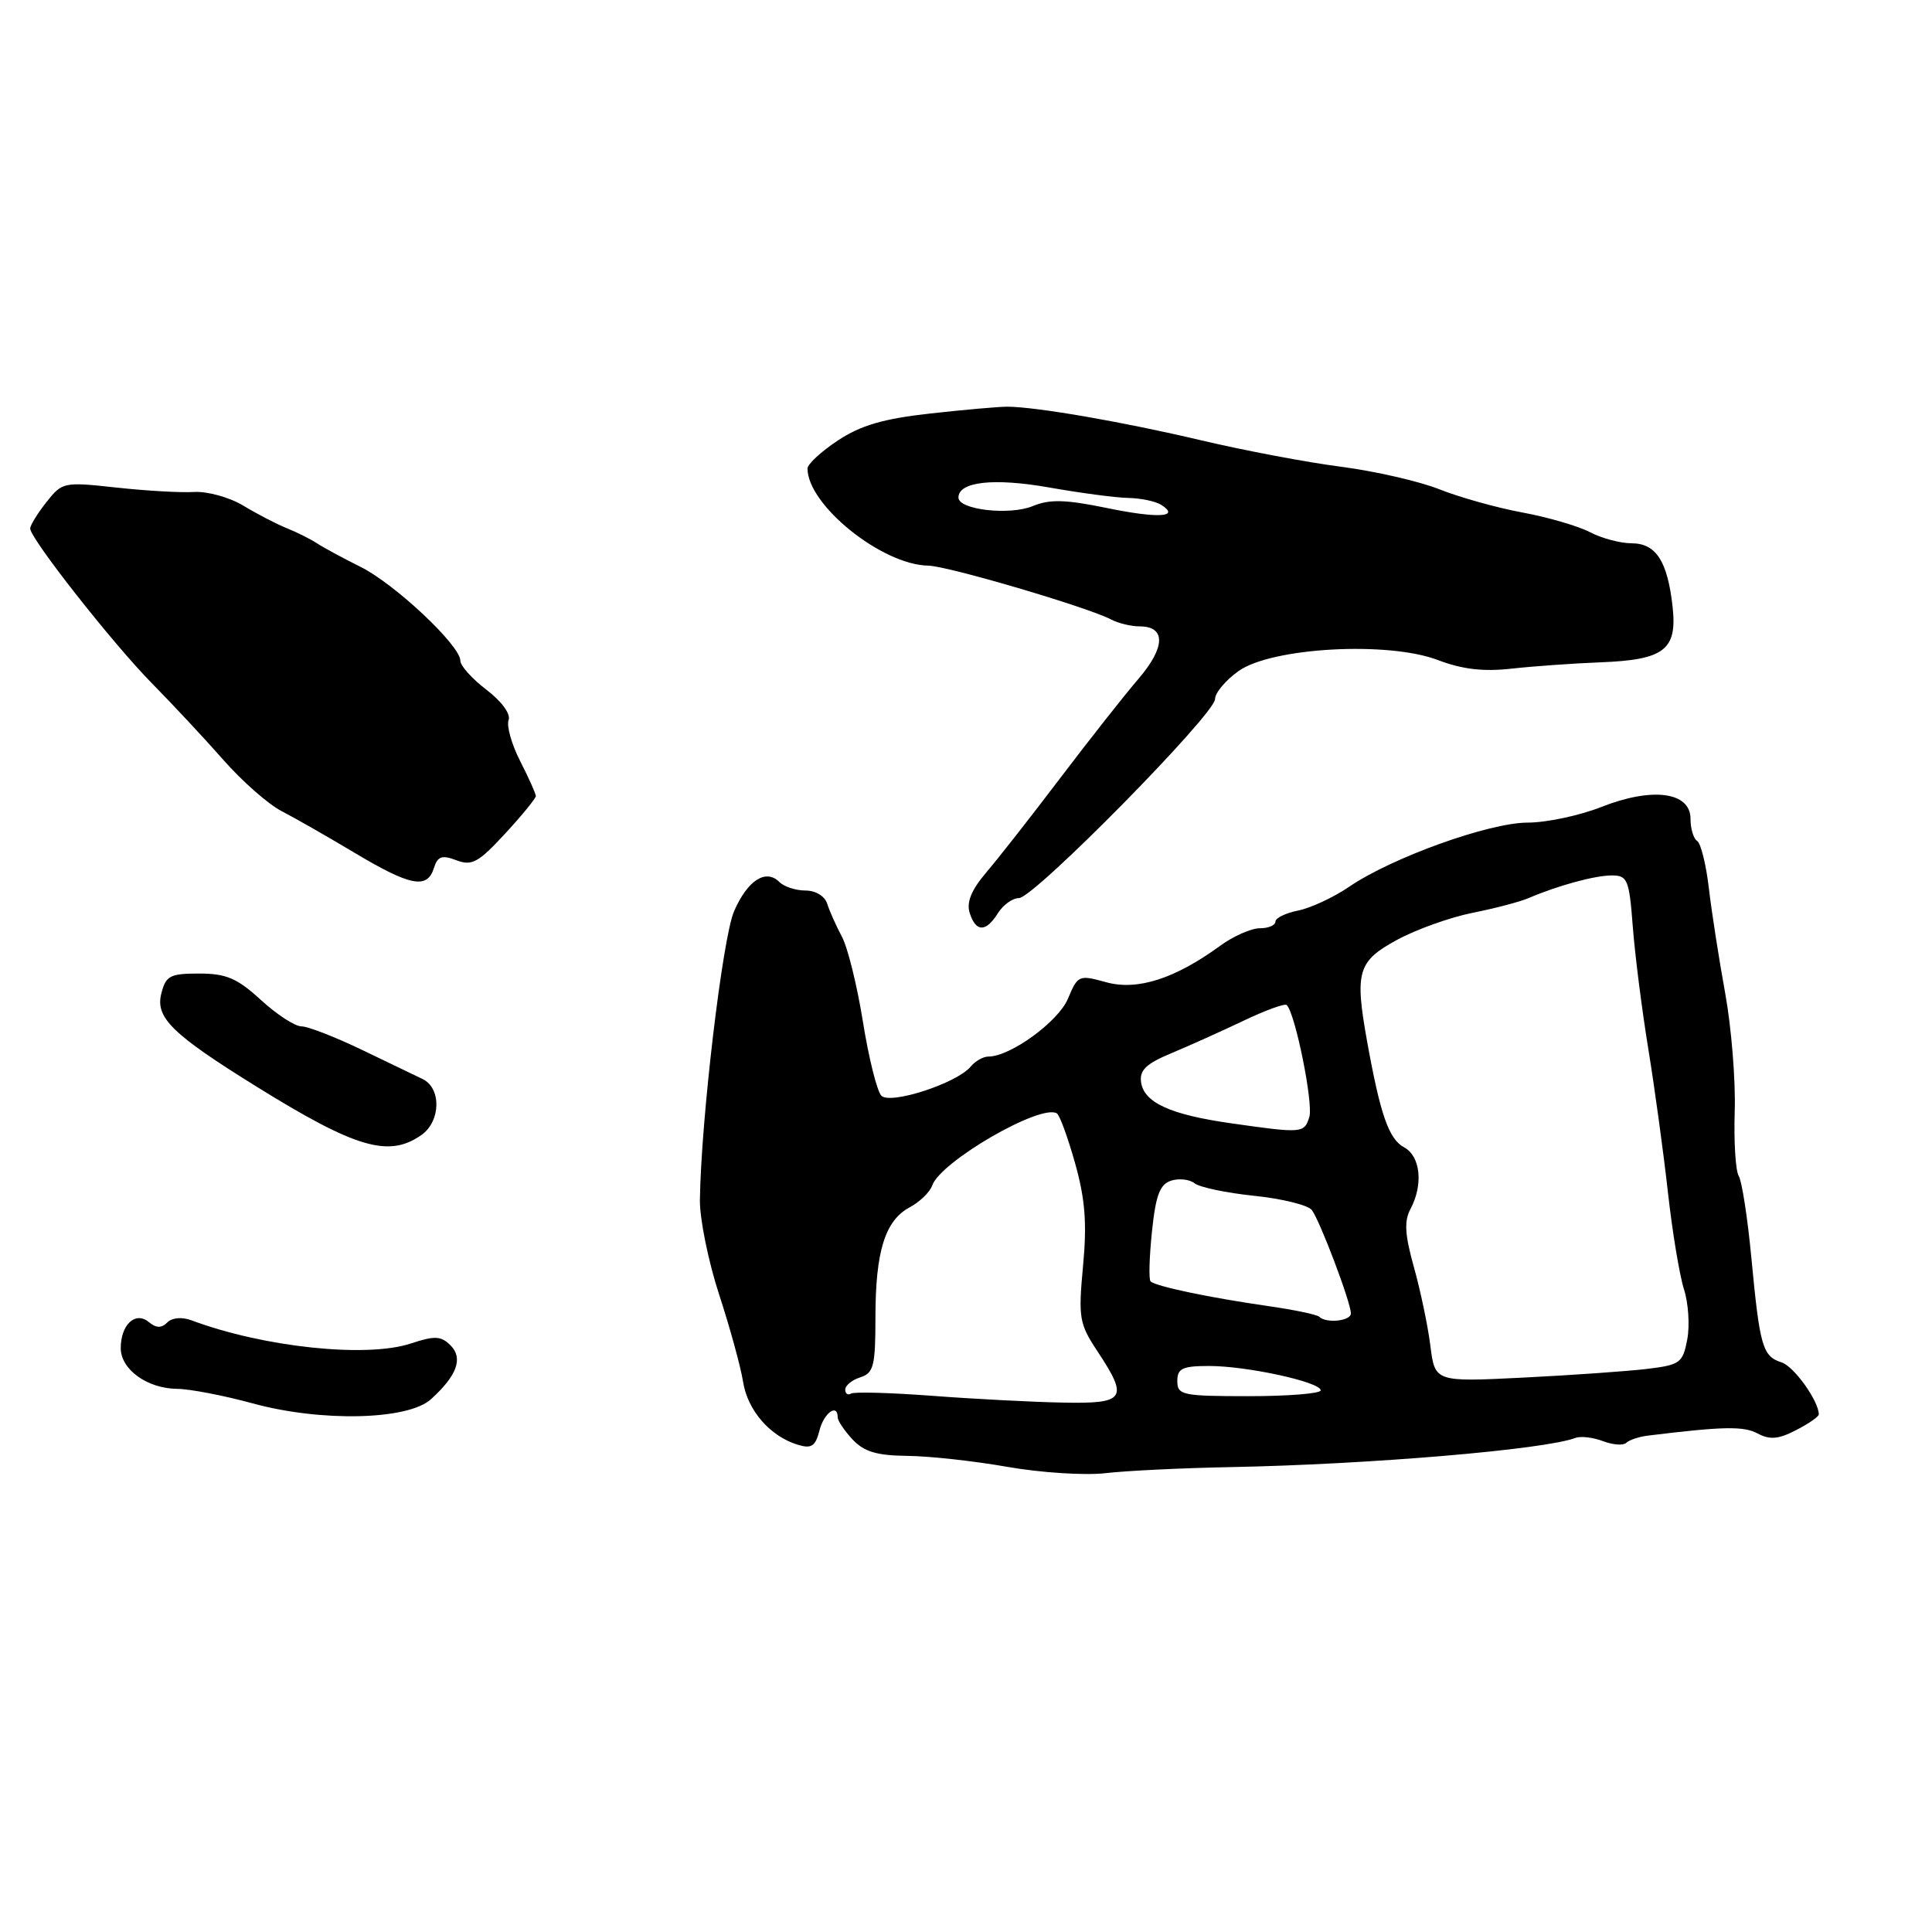<?xml version="1.0" encoding="UTF-8" standalone="no"?>
<!DOCTYPE svg PUBLIC "-//W3C//DTD SVG 1.1//EN" "http://www.w3.org/Graphics/SVG/1.1/DTD/svg11.dtd" >
<svg xmlns="http://www.w3.org/2000/svg" xmlns:xlink="http://www.w3.org/1999/xlink" version="1.1" viewBox="0 0 256 256">
 <g >
 <path fill="currentColor"
d=" M 163.00 194.40 C 181.42 194.05 204.69 192.08 208.76 190.53 C 209.45 190.27 211.09 190.46 212.41 190.96 C 213.72 191.46 215.10 191.56 215.48 191.19 C 215.86 190.81 217.14 190.38 218.33 190.23 C 228.33 189.00 231.03 188.95 232.89 189.94 C 234.51 190.81 235.66 190.71 237.99 189.50 C 239.65 188.65 241.00 187.71 241.00 187.42 C 241.00 185.65 237.71 181.04 236.06 180.52 C 233.55 179.72 233.18 178.42 232.07 166.72 C 231.57 161.41 230.81 156.50 230.39 155.82 C 229.97 155.14 229.73 151.27 229.86 147.22 C 229.99 143.17 229.42 136.17 228.61 131.68 C 227.79 127.18 226.81 120.91 226.44 117.74 C 226.07 114.57 225.37 111.73 224.88 111.43 C 224.40 111.13 224.00 109.80 224.00 108.49 C 224.00 104.93 218.94 104.26 212.18 106.93 C 209.29 108.07 204.90 109.00 202.43 109.00 C 197.33 109.00 184.46 113.62 178.77 117.50 C 176.72 118.90 173.69 120.31 172.02 120.65 C 170.36 120.98 169.00 121.64 169.00 122.12 C 169.00 122.61 168.07 123.00 166.93 123.00 C 165.80 123.00 163.43 124.04 161.68 125.32 C 155.67 129.70 150.70 131.29 146.57 130.15 C 142.96 129.15 142.81 129.21 141.51 132.33 C 140.24 135.37 133.88 140.00 130.97 140.00 C 130.28 140.00 129.22 140.60 128.61 141.34 C 126.79 143.53 118.00 146.40 116.79 145.19 C 116.22 144.62 115.12 140.23 114.35 135.44 C 113.59 130.66 112.33 125.56 111.56 124.12 C 110.79 122.68 109.91 120.71 109.61 119.75 C 109.29 118.74 108.08 118.00 106.73 118.00 C 105.45 118.00 103.89 117.49 103.27 116.87 C 101.48 115.08 99.05 116.64 97.27 120.74 C 95.74 124.25 92.89 148.34 92.74 159.01 C 92.71 161.49 93.85 167.12 95.28 171.51 C 96.72 175.91 98.15 181.12 98.46 183.09 C 99.06 186.90 102.05 190.33 105.72 191.44 C 107.52 191.99 108.05 191.64 108.58 189.56 C 109.16 187.22 111.00 185.90 111.00 187.81 C 111.00 188.26 111.89 189.58 112.97 190.74 C 114.49 192.36 116.18 192.87 120.22 192.91 C 123.13 192.94 129.10 193.59 133.50 194.37 C 137.90 195.14 143.75 195.52 146.50 195.20 C 149.25 194.88 156.68 194.52 163.00 194.40 Z  M 57.10 185.41 C 60.56 182.27 61.40 179.97 59.70 178.27 C 58.44 177.01 57.61 176.97 54.44 178.02 C 48.56 179.96 34.93 178.52 25.37 174.95 C 24.11 174.48 22.81 174.59 22.17 175.23 C 21.39 176.01 20.70 175.99 19.72 175.18 C 17.94 173.71 16.00 175.52 16.00 178.64 C 16.00 181.46 19.51 183.99 23.47 184.03 C 25.14 184.04 29.65 184.91 33.50 185.96 C 42.58 188.44 54.05 188.17 57.10 185.41 Z  M 55.83 150.40 C 58.41 148.60 58.51 144.19 56.00 142.98 C 55.17 142.59 51.58 140.86 48.00 139.13 C 44.42 137.41 40.80 136.00 39.95 136.00 C 39.09 136.00 36.67 134.43 34.57 132.50 C 31.43 129.62 29.98 129.00 26.39 129.00 C 22.51 129.00 21.97 129.29 21.37 131.67 C 20.57 134.85 22.82 137.05 34.02 144.00 C 47.14 152.14 51.52 153.43 55.83 150.40 Z  M 132.23 121.00 C 132.92 119.90 134.17 119.00 135.02 119.00 C 136.99 119.00 161.00 94.62 161.00 92.63 C 161.00 91.81 162.40 90.14 164.11 88.92 C 168.51 85.79 183.93 84.94 190.53 87.46 C 193.76 88.69 196.56 89.02 200.28 88.60 C 203.15 88.28 208.47 87.90 212.10 87.76 C 220.53 87.43 222.25 86.11 221.63 80.42 C 220.96 74.37 219.44 72.00 216.21 71.99 C 214.72 71.99 212.23 71.33 210.69 70.52 C 209.14 69.71 205.09 68.53 201.69 67.90 C 198.28 67.27 193.35 65.88 190.72 64.83 C 188.08 63.78 182.23 62.44 177.72 61.85 C 173.20 61.27 164.86 59.69 159.18 58.35 C 148.93 55.92 137.33 53.91 133.50 53.89 C 132.40 53.88 127.80 54.29 123.28 54.79 C 117.07 55.48 114.07 56.35 111.03 58.36 C 108.81 59.83 107.00 61.50 107.00 62.08 C 107.00 66.92 116.86 74.85 123.00 74.95 C 125.57 74.99 144.14 80.46 147.24 82.09 C 148.19 82.59 149.89 83.00 151.02 83.00 C 154.50 83.00 154.43 85.77 150.86 89.94 C 149.01 92.09 144.35 98.01 140.50 103.08 C 136.65 108.16 132.23 113.80 130.67 115.62 C 128.71 117.93 128.04 119.56 128.49 120.97 C 129.31 123.54 130.64 123.55 132.23 121.00 Z  M 57.49 115.04 C 57.99 113.45 58.55 113.26 60.48 113.99 C 62.52 114.77 63.40 114.29 66.92 110.47 C 69.17 108.04 71.00 105.79 71.00 105.48 C 71.00 105.17 70.07 103.09 68.93 100.86 C 67.79 98.63 67.10 96.18 67.39 95.42 C 67.70 94.62 66.48 92.94 64.46 91.40 C 62.56 89.95 61.00 88.22 61.00 87.55 C 61.00 85.53 52.33 77.38 47.77 75.11 C 45.42 73.94 42.83 72.54 42.00 71.99 C 41.17 71.45 39.38 70.54 38.00 69.99 C 36.62 69.43 34.02 68.08 32.22 66.99 C 30.41 65.90 27.49 65.09 25.72 65.19 C 23.95 65.30 19.30 65.03 15.39 64.60 C 8.44 63.84 8.24 63.88 6.14 66.55 C 4.96 68.04 4.00 69.61 4.00 70.03 C 4.00 71.36 14.96 85.29 20.09 90.50 C 22.80 93.25 27.07 97.82 29.57 100.66 C 32.06 103.50 35.55 106.57 37.30 107.47 C 39.06 108.38 43.42 110.87 47.00 113.01 C 54.37 117.41 56.60 117.85 57.49 115.04 Z  M 123.50 184.95 C 118.00 184.54 113.16 184.40 112.75 184.66 C 112.34 184.91 112.00 184.67 112.00 184.13 C 112.00 183.58 112.90 182.85 114.00 182.50 C 115.76 181.94 116.00 180.99 116.00 174.58 C 116.00 165.82 117.27 161.73 120.53 159.98 C 121.87 159.27 123.21 157.96 123.52 157.09 C 124.61 153.91 137.92 146.21 140.04 147.53 C 140.42 147.76 141.50 150.74 142.46 154.15 C 143.79 158.89 144.04 162.09 143.51 167.74 C 142.87 174.61 143.00 175.40 145.41 179.04 C 149.59 185.36 149.13 186.02 140.75 185.85 C 136.76 185.77 129.00 185.37 123.50 184.95 Z  M 156.00 183.00 C 156.00 181.32 156.67 181.00 160.22 181.00 C 165.24 181.00 175.00 183.13 175.00 184.23 C 175.00 184.65 170.72 185.00 165.50 185.00 C 156.67 185.00 156.00 184.86 156.00 183.00 Z  M 189.53 178.31 C 189.20 175.66 188.21 170.98 187.35 167.90 C 186.15 163.62 186.04 161.80 186.89 160.21 C 188.62 156.96 188.23 153.20 186.04 152.02 C 184.03 150.94 182.90 147.71 181.15 138.00 C 179.49 128.77 179.90 127.37 185.09 124.55 C 187.62 123.17 192.12 121.56 195.09 120.96 C 198.07 120.37 201.40 119.49 202.50 119.02 C 206.42 117.34 211.33 116.00 213.57 116.00 C 215.65 116.00 215.88 116.55 216.35 122.75 C 216.63 126.46 217.56 133.78 218.41 139.00 C 219.26 144.22 220.43 152.78 221.01 158.00 C 221.59 163.22 222.55 168.99 223.13 170.82 C 223.72 172.64 223.92 175.64 223.57 177.48 C 222.98 180.60 222.63 180.86 218.22 181.39 C 215.62 181.70 208.24 182.22 201.82 182.54 C 190.14 183.12 190.14 183.12 189.53 178.31 Z  M 174.81 174.48 C 174.53 174.19 171.41 173.54 167.90 173.04 C 160.30 171.95 153.10 170.44 152.46 169.79 C 152.20 169.54 152.29 166.57 152.64 163.19 C 153.14 158.36 153.69 156.92 155.19 156.44 C 156.24 156.11 157.64 156.27 158.30 156.80 C 158.96 157.32 162.51 158.07 166.19 158.45 C 169.87 158.83 173.29 159.68 173.81 160.32 C 174.87 161.67 179.00 172.58 179.00 174.04 C 179.00 175.04 175.72 175.39 174.81 174.48 Z  M 163.04 148.83 C 155.06 147.69 151.59 146.10 151.20 143.41 C 150.97 141.81 151.86 140.95 155.20 139.56 C 157.57 138.57 161.88 136.63 164.78 135.25 C 167.69 133.86 170.26 132.93 170.50 133.17 C 171.64 134.31 174.05 146.26 173.49 148.02 C 172.81 150.17 172.57 150.19 163.04 148.83 Z  M 146.60 67.30 C 141.19 66.19 139.10 66.13 136.87 67.05 C 133.80 68.33 127.00 67.55 127.00 65.93 C 127.00 63.82 131.67 63.30 139.00 64.59 C 143.12 65.32 147.85 65.95 149.50 65.98 C 151.15 66.01 153.11 66.42 153.86 66.89 C 156.47 68.54 153.44 68.72 146.60 67.30 Z "/>
</g>
</svg>
